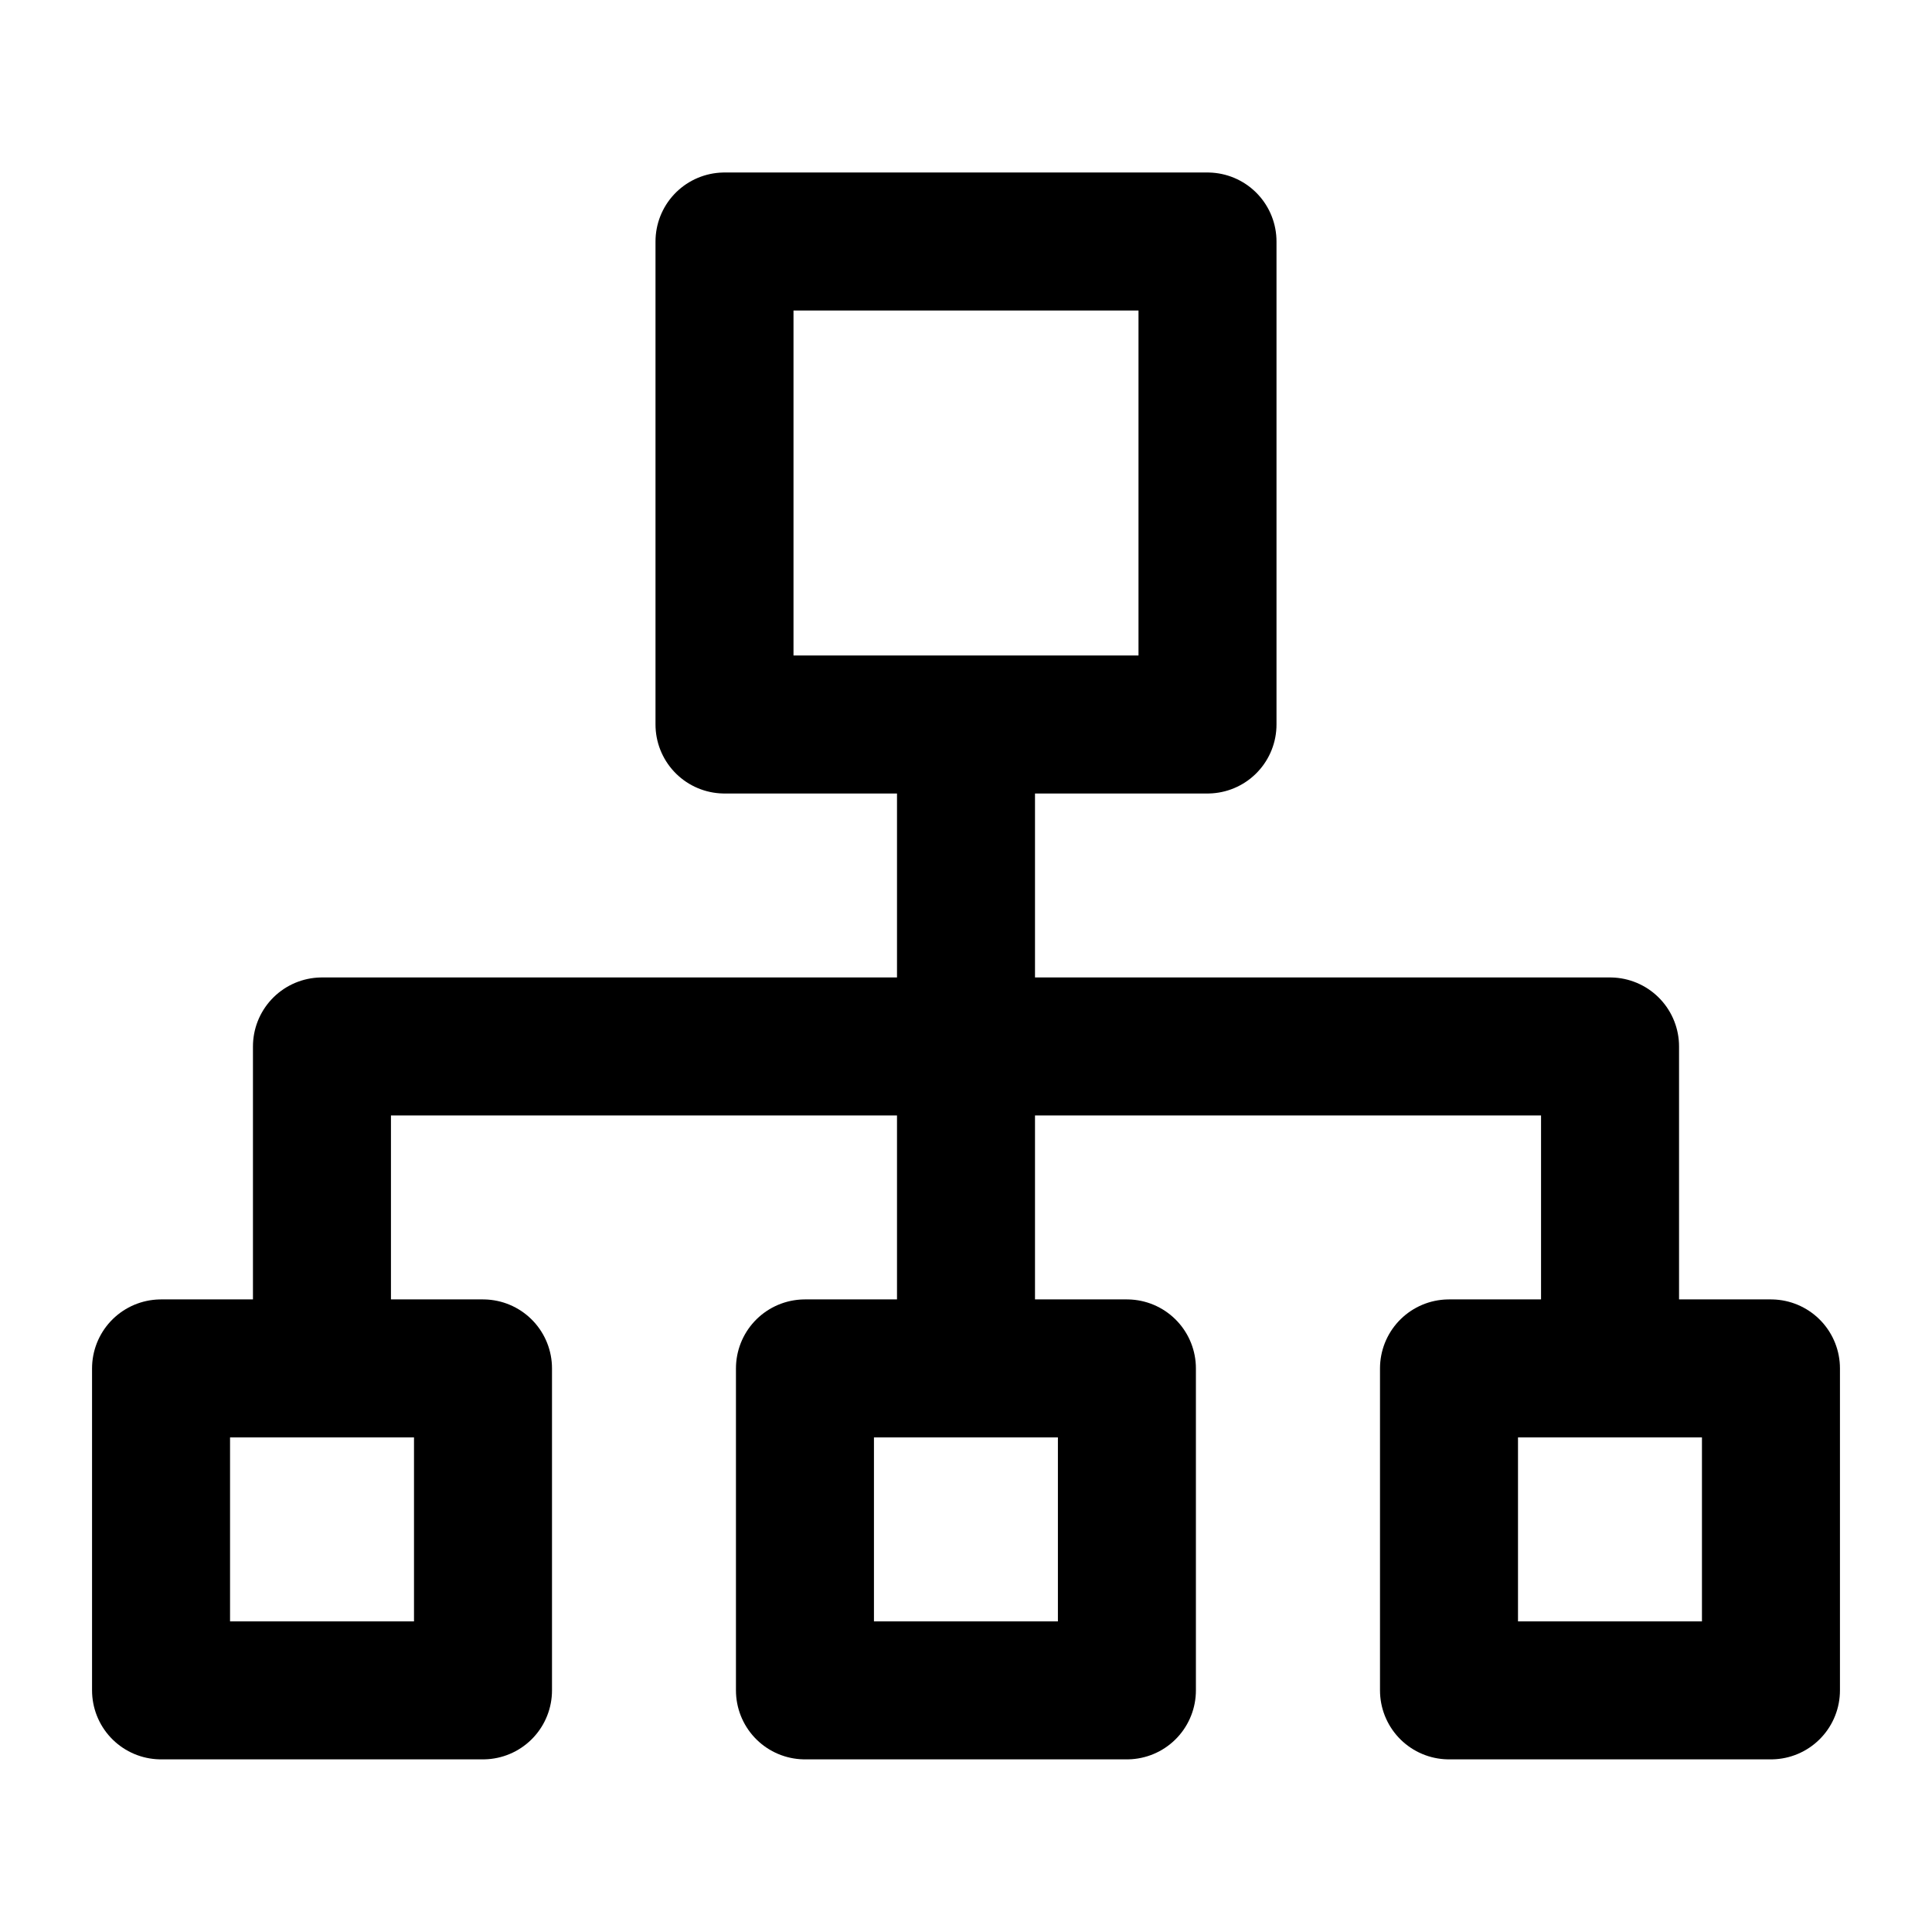 <svg width="14" height="14" viewBox="0 0 14 14" fill="none" xmlns="http://www.w3.org/2000/svg">
<rect x="5.25" y="1.75" width="3.5" height="3.5" stroke="black" stroke-linejoin="round"/>
<rect x="1.167" y="9.916" width="2.333" height="2.333" stroke="black" stroke-linejoin="round"/>
<rect x="5.833" y="9.916" width="2.333" height="2.333" stroke="black" stroke-linejoin="round"/>
<path d="M7 5.25V9.917" stroke="black" stroke-linejoin="round"/>
<path d="M2.333 9.917V7.583H11.667V9.917" stroke="black" stroke-linejoin="round"/>
<rect x="10.5" y="9.916" width="2.333" height="2.333" stroke="black" stroke-linejoin="round"/>
</svg>
